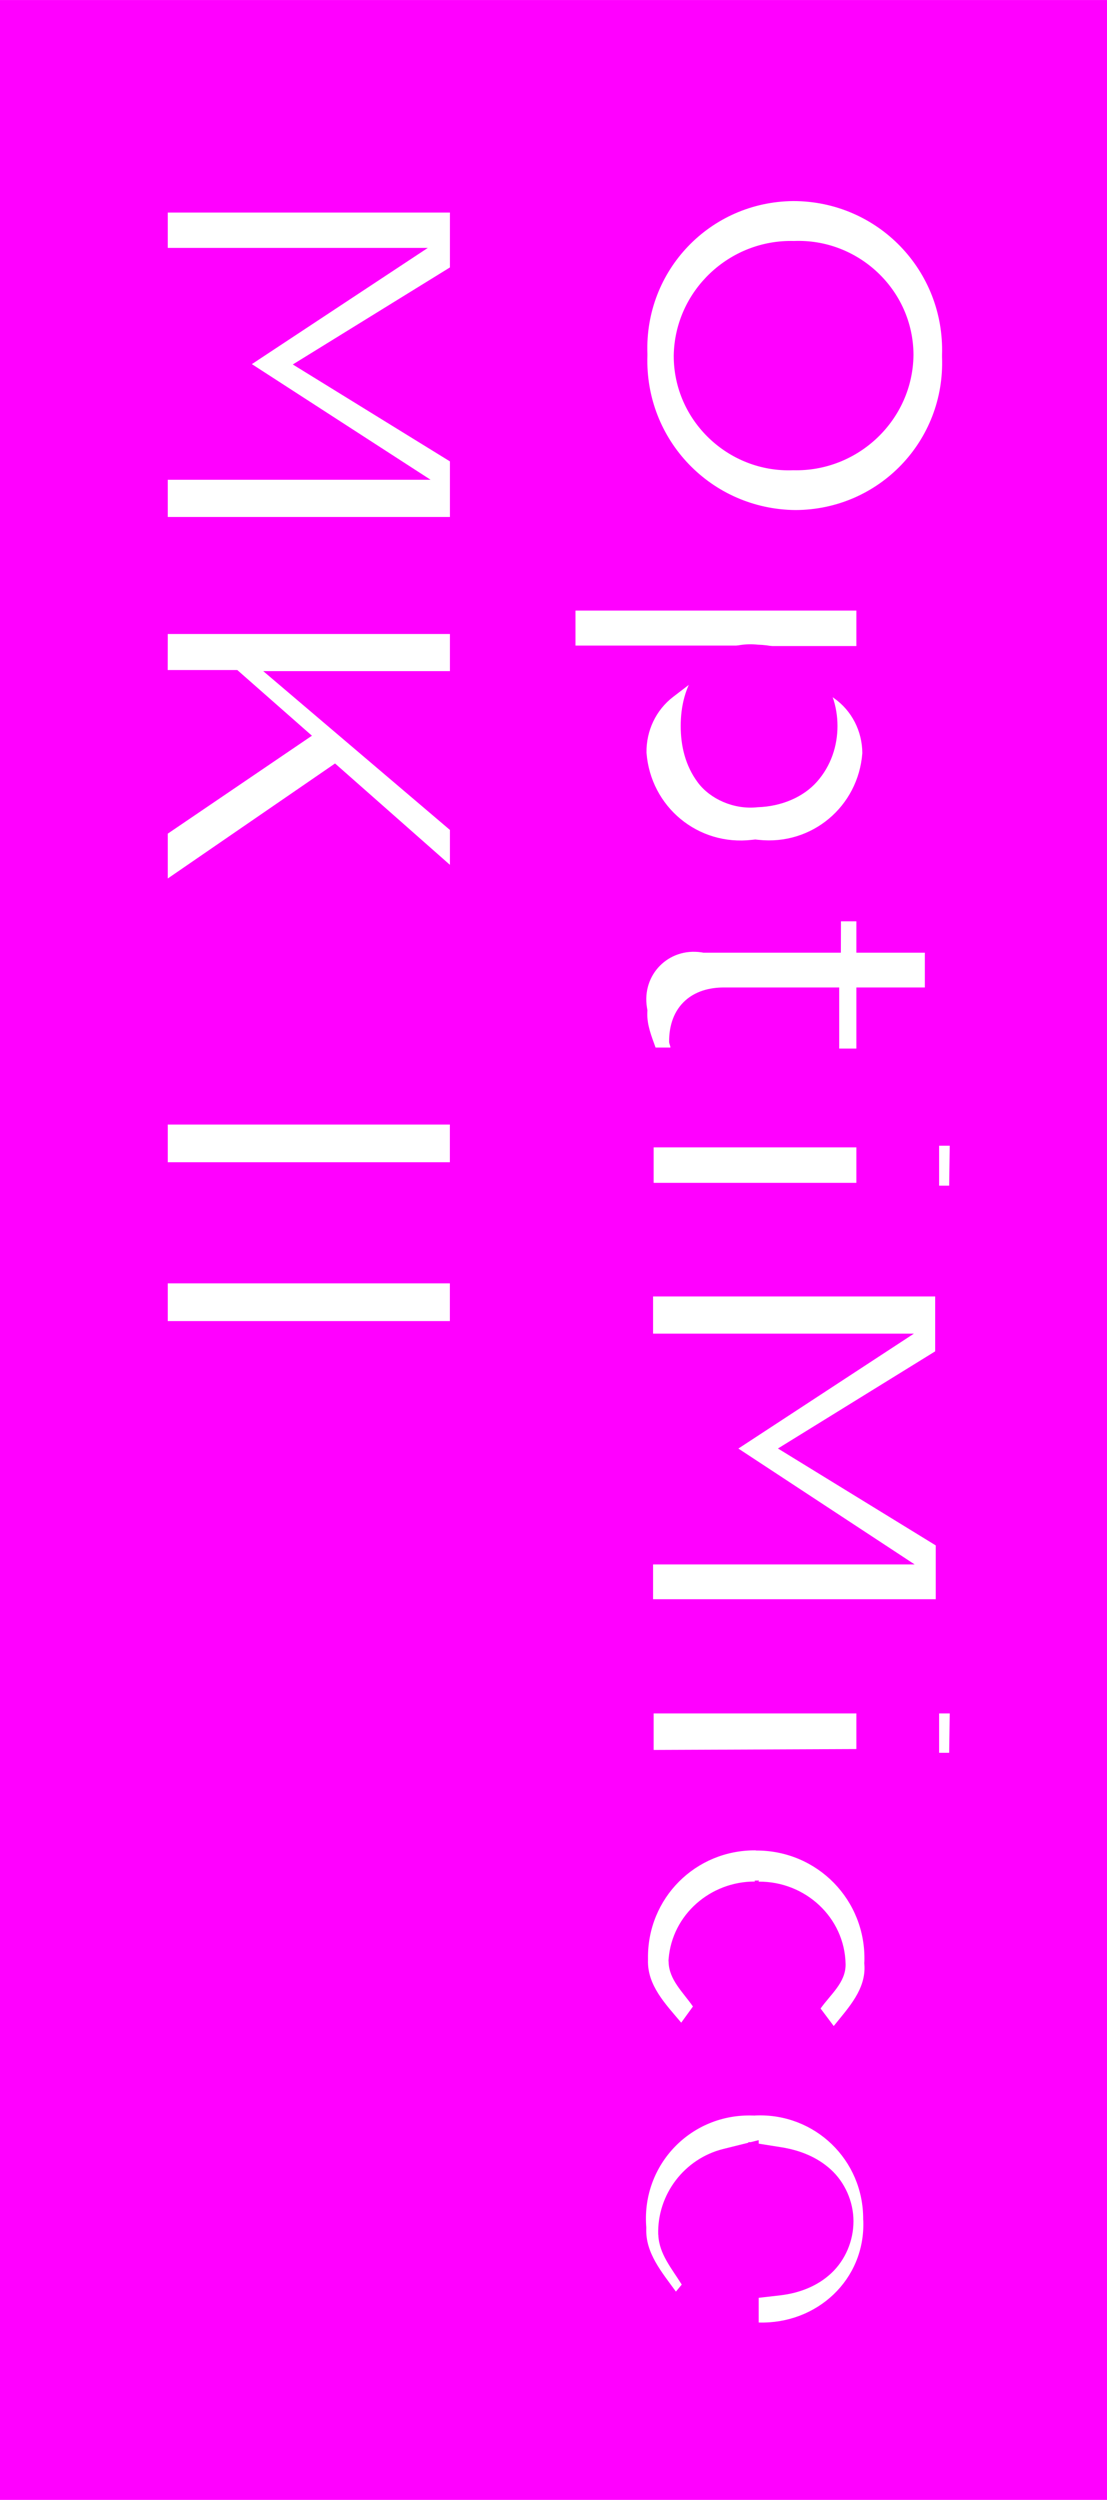 <?xml version="1.0" encoding="UTF-8" standalone="no"?>
<svg
   xmlns:dc="http://purl.org/dc/elements/1.1/"
   xmlns:cc="http://creativecommons.org/ns#"
   xmlns:rdf="http://www.w3.org/1999/02/22-rdf-syntax-ns#"
   xmlns:svg="http://www.w3.org/2000/svg"
   xmlns="http://www.w3.org/2000/svg"
   xmlns:sodipodi="http://sodipodi.sourceforge.net/DTD/sodipodi-0.dtd"
   xmlns:inkscape="http://www.inkscape.org/namespaces/inkscape"
   inkscape:version="1.0 (4035a4f, 2020-05-01)"
   sodipodi:docname="title_after_inkscape.svg"
   id="svg8"
   version="1.1"
   viewBox="0 0 5.138 11.599"
   height="11.599mm"
   width="5.138mm">
  <defs
     id="defs2">
    <style
       id="style319">.cls-1{fill:#010101;}</style>
  </defs>
  <sodipodi:namedview
     inkscape:window-maximized="0"
     inkscape:window-y="23"
     inkscape:window-x="1440"
     inkscape:window-height="1035"
     inkscape:window-width="1920"
     fit-margin-bottom="0"
     fit-margin-right="0"
     fit-margin-left="0"
     fit-margin-top="0"
     showgrid="false"
     inkscape:document-rotation="0"
     inkscape:current-layer="Layer_1-2"
     inkscape:document-units="mm"
     inkscape:cy="13.665051"
     inkscape:cx="18.09603"
     inkscape:zoom="9.9460577"
     inkscape:pageshadow="2"
     inkscape:pageopacity="0.0"
     borderopacity="1.0"
     bordercolor="#666666"
     pagecolor="#ffffff"
     id="base" />
  <g
     transform="translate(-3.354,-281.436)"
     id="layer1"
     inkscape:groupmode="layer"
     inkscape:label="Layer 1">
    <g
       transform="matrix(0.265,0,0,0.265,3.737,281.973)"
       data-name="Layer 1"
       id="Layer_1-2">
      <g
         style="fill:#ff00ff"
         transform="translate(-0.946,-1.526)"
         data-name="Layer 1"
         id="Layer_1-2-4">
        <g
           style="opacity:1;fill:#ff00ff"
           id="g398">
          <path
             id="path400"
             d="m 13.11,37.59 v 1.6 c 0.51,-0.06 0.84,-0.36 0.84,-0.8 0,-0.44 -0.34,-0.72 -0.84,-0.8 z"
             style="color:#000000;font-style:normal;font-variant:normal;font-weight:normal;font-stretch:normal;font-size:medium;line-height:normal;font-family:sans-serif;font-variant-ligatures:normal;font-variant-position:normal;font-variant-caps:normal;font-variant-numeric:normal;font-variant-alternates:normal;font-variant-east-asian:normal;font-feature-settings:normal;font-variation-settings:normal;text-indent:0;text-align:start;text-decoration:none;text-decoration-line:none;text-decoration-style:solid;text-decoration-color:#000000;letter-spacing:normal;word-spacing:normal;text-transform:none;writing-mode:lr-tb;direction:ltr;text-orientation:mixed;dominant-baseline:auto;baseline-shift:baseline;text-anchor:start;white-space:normal;shape-padding:0;shape-margin:0;inline-size:0;clip-rule:nonzero;display:inline;overflow:visible;visibility:visible;isolation:auto;mix-blend-mode:normal;color-interpolation:sRGB;color-interpolation-filters:linearRGB;solid-color:#000000;solid-opacity:1;vector-effect:none;fill:#ff00ff;fill-opacity:1;fill-rule:nonzero;stroke:none;stroke-width:1;stroke-linecap:butt;stroke-linejoin:miter;stroke-miterlimit:4;stroke-dasharray:none;stroke-dashoffset:0;stroke-opacity:1;color-rendering:auto;image-rendering:auto;shape-rendering:auto;text-rendering:auto;enable-background:accumulate;stop-color:#000000;stop-opacity:1" />
          <path
             id="path402"
             d="m 12.609,37.004 v 0.586 2.162 l 0.559,-0.064 c 0.339,-0.04 0.656,-0.164 0.896,-0.391 0.241,-0.227 0.385,-0.561 0.385,-0.906 0,-0.349 -0.154,-0.684 -0.395,-0.904 -0.24,-0.22 -0.543,-0.339 -0.865,-0.391 z"
             style="color:#000000;font-style:normal;font-variant:normal;font-weight:normal;font-stretch:normal;font-size:medium;line-height:normal;font-family:sans-serif;font-variant-ligatures:normal;font-variant-position:normal;font-variant-caps:normal;font-variant-numeric:normal;font-variant-alternates:normal;font-variant-east-asian:normal;font-feature-settings:normal;font-variation-settings:normal;text-indent:0;text-align:start;text-decoration:none;text-decoration-line:none;text-decoration-style:solid;text-decoration-color:#000000;letter-spacing:normal;word-spacing:normal;text-transform:none;writing-mode:lr-tb;direction:ltr;text-orientation:mixed;dominant-baseline:auto;baseline-shift:baseline;text-anchor:start;white-space:normal;shape-padding:0;shape-margin:0;inline-size:0;clip-rule:nonzero;display:inline;overflow:visible;visibility:visible;isolation:auto;mix-blend-mode:normal;color-interpolation:sRGB;color-interpolation-filters:linearRGB;solid-color:#000000;solid-opacity:1;vector-effect:none;fill-opacity:1;fill-rule:nonzero;stroke:none;stroke-width:1;stroke-linecap:butt;stroke-linejoin:miter;stroke-miterlimit:4;stroke-dasharray:none;stroke-dashoffset:0;stroke-opacity:1;color-rendering:auto;image-rendering:auto;shape-rendering:auto;text-rendering:auto;enable-background:accumulate;stop-color:#000000;stop-opacity:1;fill:#ff00ff" />
        </g>
        <g
           style="opacity:1;fill:#ff00ff"
           id="g404">
          <path
             id="path406"
             d="m 12.73,13.15 v 0 c 1.253,0 1.253,-1.88 0,-1.88 v 0 c -1.075,-0.157 -1.075,2.037 0,1.88 z"
             style="color:#000000;font-style:normal;font-variant:normal;font-weight:normal;font-stretch:normal;font-size:medium;line-height:normal;font-family:sans-serif;font-variant-ligatures:normal;font-variant-position:normal;font-variant-caps:normal;font-variant-numeric:normal;font-variant-alternates:normal;font-variant-east-asian:normal;font-feature-settings:normal;font-variation-settings:normal;text-indent:0;text-align:start;text-decoration:none;text-decoration-line:none;text-decoration-style:solid;text-decoration-color:#000000;letter-spacing:normal;word-spacing:normal;text-transform:none;writing-mode:lr-tb;direction:ltr;text-orientation:mixed;dominant-baseline:auto;baseline-shift:baseline;text-anchor:start;white-space:normal;shape-padding:0;shape-margin:0;inline-size:0;clip-rule:nonzero;display:inline;overflow:visible;visibility:visible;isolation:auto;mix-blend-mode:normal;color-interpolation:sRGB;color-interpolation-filters:linearRGB;solid-color:#000000;solid-opacity:1;vector-effect:none;fill:#ff00ff;fill-opacity:1;fill-rule:nonzero;stroke:none;stroke-width:1;stroke-linecap:butt;stroke-linejoin:miter;stroke-miterlimit:4;stroke-dasharray:none;stroke-dashoffset:0;stroke-opacity:1;color-rendering:auto;image-rendering:auto;shape-rendering:auto;text-rendering:auto;enable-background:accumulate;stop-color:#000000;stop-opacity:1" />
          <path
             id="path408"
             d="m 12.773,10.787 c -0.421,-0.047 -0.836,0.144 -1.051,0.434 -0.221,0.297 -0.299,0.648 -0.299,0.99 0,0.343 0.078,0.691 0.299,0.988 0.215,0.289 0.63,0.481 1.051,0.434 0.417,-0.014 0.797,-0.177 1.035,-0.445 0.248,-0.279 0.361,-0.63 0.361,-0.977 0,-0.346 -0.113,-0.699 -0.361,-0.979 -0.238,-0.268 -0.618,-0.432 -1.035,-0.445 z m -0.115,0.979 0.035,0.004 h 0.037 c 0.188,0 0.265,0.054 0.33,0.127 0.065,0.073 0.109,0.191 0.109,0.314 0,0.124 -0.044,0.239 -0.109,0.312 -0.065,0.073 -0.142,0.127 -0.33,0.127 h -0.037 l -0.035,0.004 c -0.104,0.015 -0.083,0.014 -0.131,-0.051 -0.048,-0.065 -0.104,-0.226 -0.104,-0.393 0,-0.167 0.055,-0.327 0.104,-0.393 0.048,-0.065 0.027,-0.068 0.131,-0.053 z"
             style="color:#000000;font-style:normal;font-variant:normal;font-weight:normal;font-stretch:normal;font-size:medium;line-height:normal;font-family:sans-serif;font-variant-ligatures:normal;font-variant-position:normal;font-variant-caps:normal;font-variant-numeric:normal;font-variant-alternates:normal;font-variant-east-asian:normal;font-feature-settings:normal;font-variation-settings:normal;text-indent:0;text-align:start;text-decoration:none;text-decoration-line:none;text-decoration-style:solid;text-decoration-color:#000000;letter-spacing:normal;word-spacing:normal;text-transform:none;writing-mode:lr-tb;direction:ltr;text-orientation:mixed;dominant-baseline:auto;baseline-shift:baseline;text-anchor:start;white-space:normal;shape-padding:0;shape-margin:0;inline-size:0;clip-rule:nonzero;display:inline;overflow:visible;visibility:visible;isolation:auto;mix-blend-mode:normal;color-interpolation:sRGB;color-interpolation-filters:linearRGB;solid-color:#000000;solid-opacity:1;vector-effect:none;fill-opacity:1;fill-rule:nonzero;stroke:none;stroke-width:1;stroke-linecap:butt;stroke-linejoin:miter;stroke-miterlimit:4;stroke-dasharray:none;stroke-dashoffset:0;stroke-opacity:1;color-rendering:auto;image-rendering:auto;shape-rendering:auto;text-rendering:auto;enable-background:accumulate;stop-color:#000000;stop-opacity:1;fill:#ff00ff" />
        </g>
        <g
           style="opacity:1;fill:#ff00ff"
           id="g410">
          <path
             id="path412"
             d="m 13.39,7.24 v 0 C 14.262,7.274 14.989,6.582 15,5.71 14.996,4.848 14.271,4.164 13.41,4.21 v 0 c -0.868,-0.034 -1.594,0.652 -1.61,1.52 -0.001,0.866 0.725,1.556 1.59,1.51 z"
             style="color:#000000;font-style:normal;font-variant:normal;font-weight:normal;font-stretch:normal;font-size:medium;line-height:normal;font-family:sans-serif;font-variant-ligatures:normal;font-variant-position:normal;font-variant-caps:normal;font-variant-numeric:normal;font-variant-alternates:normal;font-variant-east-asian:normal;font-feature-settings:normal;font-variation-settings:normal;text-indent:0;text-align:start;text-decoration:none;text-decoration-line:none;text-decoration-style:solid;text-decoration-color:#000000;letter-spacing:normal;word-spacing:normal;text-transform:none;writing-mode:lr-tb;direction:ltr;text-orientation:mixed;dominant-baseline:auto;baseline-shift:baseline;text-anchor:start;white-space:normal;shape-padding:0;shape-margin:0;inline-size:0;clip-rule:nonzero;display:inline;overflow:visible;visibility:visible;isolation:auto;mix-blend-mode:normal;color-interpolation:sRGB;color-interpolation-filters:linearRGB;solid-color:#000000;solid-opacity:1;vector-effect:none;fill:#ff00ff;fill-opacity:1;fill-rule:nonzero;stroke:none;stroke-width:1;stroke-linecap:butt;stroke-linejoin:miter;stroke-miterlimit:4;stroke-dasharray:none;stroke-dashoffset:0;stroke-opacity:1;color-rendering:auto;image-rendering:auto;shape-rendering:auto;text-rendering:auto;enable-background:accumulate;stop-color:#000000;stop-opacity:1" />
          <path
             id="path414"
             d="M 13.406,3.719 C 12.277,3.689 11.322,4.588 11.301,5.721 v 0.004 0.004 c -0.002,1.137 0.959,2.049 2.092,2.004 1.135,0.03 2.094,-0.877 2.107,-2.016 v -0.006 -0.004 C 15.494,4.575 14.534,3.674 13.406,3.719 Z m -0.016,0.99 0.023,0.002 0.021,-0.002 c 0.581,-0.031 1.056,0.418 1.062,0.998 -0.01,0.595 -0.493,1.056 -1.088,1.033 h -0.023 -0.023 c -0.583,0.031 -1.058,-0.421 -1.061,-1.004 0.014,-0.592 0.495,-1.05 1.088,-1.027 z"
             style="color:#000000;font-style:normal;font-variant:normal;font-weight:normal;font-stretch:normal;font-size:medium;line-height:normal;font-family:sans-serif;font-variant-ligatures:normal;font-variant-position:normal;font-variant-caps:normal;font-variant-numeric:normal;font-variant-alternates:normal;font-variant-east-asian:normal;font-feature-settings:normal;font-variation-settings:normal;text-indent:0;text-align:start;text-decoration:none;text-decoration-line:none;text-decoration-style:solid;text-decoration-color:#000000;letter-spacing:normal;word-spacing:normal;text-transform:none;writing-mode:lr-tb;direction:ltr;text-orientation:mixed;dominant-baseline:auto;baseline-shift:baseline;text-anchor:start;white-space:normal;shape-padding:0;shape-margin:0;inline-size:0;clip-rule:nonzero;display:inline;overflow:visible;visibility:visible;isolation:auto;mix-blend-mode:normal;color-interpolation:sRGB;color-interpolation-filters:linearRGB;solid-color:#000000;solid-opacity:1;vector-effect:none;fill-opacity:1;fill-rule:nonzero;stroke:none;stroke-width:1;stroke-linecap:butt;stroke-linejoin:miter;stroke-miterlimit:4;stroke-dasharray:none;stroke-dashoffset:0;stroke-opacity:1;color-rendering:auto;image-rendering:auto;shape-rendering:auto;text-rendering:auto;enable-background:accumulate;stop-color:#000000;stop-opacity:1;fill:#ff00ff" />
        </g>
        <g
           style="opacity:1;fill:#ff00ff"
           id="g416">
          <path
             id="path418"
             d="M 0,0 V 42.84 H 18.42 V 0 Z m 13.39,2.52 v 0 c 1.757,-9.087e-4 3.167,1.453 3.11,3.21 0.068,1.744 -1.325,3.196 -3.07,3.2 v 0 C 11.679,8.914 10.284,7.46 10.34,5.71 10.278,3.978 11.657,2.536 13.39,2.52 Z m 3,23.76 V 28 h -5.95 v -1.61 h 3.41 l -2.33,-1.53 v 0 l 2.31,-1.51 H 10.44 V 21.7 h 5.94 v 1.74 l -2.3,1.42 z m -3.63,6.64 v 0 c -0.542,-0.029 -1.007,0.379 -1.05,0.92 0.008,0.354 0.187,0.682 0.48,0.88 l -0.78,1.08 c -0.684,-0.43 -1.088,-1.192 -1.06,-2 -0.017,-1.328 1.061,-2.411 2.39,-2.4 v 0 c 1.352,-0.006 2.44,1.109 2.4,2.46 0.06,0.8 -0.324,1.568 -1,2 l -0.82,-1.1 c 0.304,-0.18 0.49,-0.507 0.49,-0.86 -0.01,-0.569 -0.492,-1.014 -1.06,-0.98 z M 10.45,30.64 V 29 H 15 v 1.62 z m 0,-9.93 V 19.09 H 15 v 1.62 z M 15,18.36 h -1.3 v -1.07 h -1.52 c -0.33,0 -0.46,0.15 -0.46,0.44 0.004,0.212 0.056,0.42 0.15,0.61 h -1.26 c -0.189,-0.342 -0.282,-0.729 -0.27,-1.12 -0.145,-0.896 0.623,-1.674 1.52,-1.54 h 1.87 V 15.13 H 15 v 0.55 h 1.2 v 1.61 H 15 Z M 7.88,23.13 H 1.94 v -1.66 h 5.94 z m 0,-2.78 H 1.94 v -1.66 h 5.94 z m 0,-8.6 H 5.47 l 2.41,2.05 v 1.95 L 5.33,13.5 1.94,15.83 v -2 l 2.21,-1.5 -0.68,-0.6 H 1.94 V 10.1 h 5.94 z m 0,-7.29 -2.3,1.42 2.3,1.42 V 9.05 H 1.94 V 7.4 H 5.35 L 3,5.88 v 0 L 5.33,4.34 H 1.94 V 2.72 h 5.94 z m 1.2,5.23 H 15 v 1.62 h -0.61 c 0.454,0.316 0.724,0.836 0.72,1.39 -0.078,1.223 -1.162,2.134 -2.38,2 v 0 c -1.228,0.146 -2.327,-0.766 -2.41,-2 -0.014,-0.547 0.236,-1.067 0.67,-1.4 H 9.08 Z m 3.54,31 h -0.33 v -3.08 c -0.457,0.113 -0.774,0.529 -0.76,1 0.013,0.384 0.183,0.745 0.47,1 l -0.74,0.89 c -0.619,-0.475 -0.969,-1.22 -0.94,-2 -0.09,-1.366 1.022,-2.51 2.39,-2.46 v 0 c 1.319,-0.057 2.417,1 2.41,2.32 0.05,1.377 -1.129,2.481 -2.5,2.34 z m 4,-10 H 15.45 V 29 h 1.19 z m 0,-9.93 h -1.17 v -1.7 h 1.19 z"
             style="color:#000000;font-style:normal;font-variant:normal;font-weight:normal;font-stretch:normal;font-size:medium;line-height:normal;font-family:sans-serif;font-variant-ligatures:normal;font-variant-position:normal;font-variant-caps:normal;font-variant-numeric:normal;font-variant-alternates:normal;font-variant-east-asian:normal;font-feature-settings:normal;font-variation-settings:normal;text-indent:0;text-align:start;text-decoration:none;text-decoration-line:none;text-decoration-style:solid;text-decoration-color:#000000;letter-spacing:normal;word-spacing:normal;text-transform:none;writing-mode:lr-tb;direction:ltr;text-orientation:mixed;dominant-baseline:auto;baseline-shift:baseline;text-anchor:start;white-space:normal;shape-padding:0;shape-margin:0;inline-size:0;clip-rule:nonzero;display:inline;overflow:visible;visibility:visible;isolation:auto;mix-blend-mode:normal;color-interpolation:sRGB;color-interpolation-filters:linearRGB;solid-color:#000000;solid-opacity:1;vector-effect:none;fill:#ff00ff;fill-opacity:1;fill-rule:nonzero;stroke:none;stroke-width:1;stroke-linecap:butt;stroke-linejoin:miter;stroke-miterlimit:4;stroke-dasharray:none;stroke-dashoffset:0;stroke-opacity:1;color-rendering:auto;image-rendering:auto;shape-rendering:auto;text-rendering:auto;enable-background:accumulate;stop-color:#000000;stop-opacity:1" />
          <path
             id="path420"
             d="M -0.5,-0.5 V 0 43.34 H 18.92 V -0.5 Z m 1,1 H 17.92 V 42.34 H 0.5 Z M 13.385,2.02 C 11.383,2.038 9.783,3.712 9.844,5.711 9.8,7.331 10.853,8.691 12.311,9.189 H 8.58 v 0.5 2.111 h 1.676 c -0.151,0.312 -0.444,0.556 -0.436,0.912 v 0.01 0.012 c 0.1,1.49 1.432,2.584 2.91,2.445 6.7e-4,-6.3e-5 0.001,6.3e-5 0.002,0 0.186,0.016 0.319,-0.13 0.498,-0.152 v 0.152 h -0.498 c 0.021,-0.002 0.035,0.02 0.057,0.018 h -0.113 c 0.021,0.002 0.034,-0.019 0.055,-0.018 h -0.871 l 0.074,0.006 c -1.206,-0.18 -2.249,0.883 -2.078,2.084 -0.003,0.457 0.095,0.911 0.316,1.312 l 0.004,0.008 H 9.949 v 2.609 h -0.01 v 2.65 H 12.152 l -1.545,1.01 1.57,1.031 H 9.939 V 28.5 h 0.01 v 2.643 l 0.504,-0.002 1.729,-0.008 c -1.295,0.285 -2.341,1.287 -2.328,2.666 -0.026,0.924 0.435,1.773 1.182,2.307 -0.756,0.54 -1.266,1.399 -1.211,2.398 -0.027,0.933 0.39,1.824 1.131,2.393 l 0.381,0.293 0.453,-0.545 v 0.545 h 0.705 l 0.074,0.008 c 1.658,0.17 3.099,-1.176 3.049,-2.84 0.003,-0.908 -0.481,-1.625 -1.148,-2.141 0.774,-0.532 1.223,-1.423 1.164,-2.363 0.029,-1.405 -1.03,-2.442 -2.354,-2.727 l 1.67,-0.008 v 0.07 h 2.164 l 0.006,-0.494 L 17.146,28.5 H 16.891 V 26 l -0.238,-0.146 -1.619,-0.994 1.848,-1.141 v -2.459 h 0.232 l 0.006,-0.494 0.027,-2.205 H 15.5 v -0.201 -0.57 h 1.199 V 15.18 H 15.5 v -0.549 h -0.975 c 0.598,-0.449 1.033,-1.095 1.084,-1.898 v -0.016 -0.014 c 0.002,-0.315 -0.09,-0.613 -0.215,-0.893 H 15.5 V 9.189 H 14.574 C 16.015,8.689 17.05,7.335 16.996,5.729 17.051,3.704 15.418,2.018 13.391,2.02 h -0.004 z M 1.439,2.221 V 4.84 H 3.668 L 2.086,5.885 3.656,6.9 H 1.439 V 9.551 H 8.381 V 7.021 L 6.531,5.879 8.381,4.738 V 4.461 2.221 Z M 13.393,3.02 C 14.873,3.02 16.048,4.235 16,5.715 V 5.732 5.75 C 16.057,7.217 14.899,8.425 13.432,8.43 11.956,8.415 10.792,7.202 10.84,5.727 V 5.709 5.691 C 10.788,4.235 11.935,3.034 13.393,3.02 Z M 2.439,3.221 H 7.381 V 4.182 L 4.629,5.881 7.381,7.578 V 8.551 H 2.439 V 7.9 H 7.043 L 3.912,5.875 6.994,3.84 H 2.439 Z m -1,6.379 V 12.23 H 3.281 l 0.055,0.047 -1.896,1.287 v 3.217 l 3.852,-2.648 3.09,2.725 V 13.568 L 6.83,12.25 h 1.551 v -0.5 -2.15 z m 8.141,0.59 H 14.5 v 0.621 h -1.703 l 1.307,0.91 c 0.316,0.22 0.498,0.581 0.5,0.965 -0.071,0.935 -0.884,1.62 -1.818,1.518 l -0.057,-0.006 -0.057,0.006 c -0.946,0.112 -1.776,-0.578 -1.848,-1.525 -0.006,-0.383 0.164,-0.747 0.469,-0.98 l 1.172,-0.896 H 9.58 Z m -7.141,0.41 H 7.381 V 11.25 H 4.111 l 3.27,2.781 v 0.611 l -2.012,-1.775 -2.93,2.014 v -0.785 l 2.525,-1.715 -1.307,-1.15 h -1.219 z m 11.791,5.031 H 14.5 v 0.549 h 1.199 v 0.609 H 14.5 v 1.07 h -0.301 v -1.07 h -2.02 c -0.241,0 -0.509,0.06 -0.707,0.258 -0.198,0.198 -0.252,0.464 -0.252,0.684 v 0.004 0.006 c 7.33e-4,0.035 0.021,0.065 0.023,0.1 h -0.26 c -0.071,-0.197 -0.151,-0.393 -0.145,-0.604 l 0.002,-0.049 -0.008,-0.047 c -0.093,-0.575 0.377,-1.053 0.953,-0.967 l 0.035,0.006 h 2.408 z m -1.992,2.158 h 0.961 v 0.801 h -0.646 l -0.234,-0.473 c -0.051,-0.102 -0.069,-0.215 -0.08,-0.328 z M 1.439,18.189 v 2.66 h 6.941 v -0.5 -2.16 z m 1,1 h 4.941 v 0.66 H 2.439 Z m 13.51,0.371 h 0.186 l -0.01,0.699 h -0.176 z m -5,0.029 H 14.5 v 0.621 h -3.551 z m -9.51,1.381 v 2.66 h 6.941 v -0.5 -2.16 z m 1,1 h 4.941 v 0.66 H 2.439 Z m 8.5,0.229 h 4.941 v 0.961 l -2.754,1.701 2.764,1.697 V 27.5 h -4.951 v -0.609 h 4.582 l -3.088,-2.029 3.074,-2.012 H 10.939 Z M 10.949,29.5 H 14.5 v 0.623 l -3.551,0.016 z m 5,0 h 0.186 l -0.01,0.689 h -0.176 z m -3.211,1.4 h 0.006 c -0.002,-1.4e-5 -0.002,0.002 -0.004,0.002 -9.23e-4,3e-6 -10e-4,-0.002 -0.002,-0.002 z m -0.002,1 h 0.002 0.004 c 1.076,-0.005 1.93,0.87 1.898,1.945 l -0.002,0.025 0.002,0.025 c 0.032,0.431 -0.275,0.752 -0.537,1.078 L 13.873,34.666 c 0.176,-0.249 0.437,-0.451 0.438,-0.766 v -0.006 -0.004 c -0.015,-0.821 -0.711,-1.453 -1.523,-1.445 v -0.025 c -0.01,-5.51e-4 -0.017,0.01 -0.027,0.01 v -0.01 H 12.75 v 0.012 c -0.011,4.19e-4 -0.018,-0.01 -0.029,-0.01 v 0.021 c -0.775,-0.002 -1.448,0.577 -1.51,1.357 l -0.002,0.025 0.002,0.025 c 0.007,0.314 0.252,0.529 0.426,0.781 l -0.205,0.283 c -0.278,-0.33 -0.597,-0.655 -0.582,-1.1 v -0.012 -0.012 c -0.013,-1.055 0.832,-1.902 1.887,-1.893 z m 0.033,1.174 0.01,0.346 c 0.289,-0.017 0.519,0.198 0.527,0.486 -0.003,0.174 -0.092,0.335 -0.242,0.424 l -0.297,0.176 -0.299,-0.201 c -0.148,-0.1 -0.227,-0.265 -0.242,-0.441 0.034,-0.261 0.241,-0.458 0.508,-0.443 l 0.008,-0.285 0.008,0.285 h 0.01 z m -0.031,1.74 0.775,1.039 c -0.285,-0.085 -0.499,-0.318 -0.812,-0.307 -0.199,-0.005 -0.374,0.065 -0.562,0.1 z m -0.047,1.725 0.02,0.002 0.021,-0.002 c 1.04,-0.045 1.892,0.777 1.887,1.818 v 0.01 l 0.002,0.012 c 0.037,1.037 -0.814,1.815 -1.832,1.785 V 36.971 L 12.17,37.125 c -0.683,0.169 -1.161,0.797 -1.141,1.5 l 0.002,0.002 c 0.011,0.335 0.237,0.593 0.41,0.873 l -0.102,0.123 C 11.093,39.282 10.804,38.949 10.82,38.518 v -0.025 l -0.002,-0.025 c -0.071,-1.079 0.793,-1.967 1.873,-1.928 z"
             style="color:#000000;font-style:normal;font-variant:normal;font-weight:normal;font-stretch:normal;font-size:medium;line-height:normal;font-family:sans-serif;font-variant-ligatures:normal;font-variant-position:normal;font-variant-caps:normal;font-variant-numeric:normal;font-variant-alternates:normal;font-variant-east-asian:normal;font-feature-settings:normal;font-variation-settings:normal;text-indent:0;text-align:start;text-decoration:none;text-decoration-line:none;text-decoration-style:solid;text-decoration-color:#000000;letter-spacing:normal;word-spacing:normal;text-transform:none;writing-mode:lr-tb;direction:ltr;text-orientation:mixed;dominant-baseline:auto;baseline-shift:baseline;text-anchor:start;white-space:normal;shape-padding:0;shape-margin:0;inline-size:0;clip-rule:nonzero;display:inline;overflow:visible;visibility:visible;isolation:auto;mix-blend-mode:normal;color-interpolation:sRGB;color-interpolation-filters:linearRGB;solid-color:#000000;solid-opacity:1;vector-effect:none;fill-opacity:1;fill-rule:nonzero;stroke:none;stroke-width:1;stroke-linecap:butt;stroke-linejoin:miter;stroke-miterlimit:4;stroke-dasharray:none;stroke-dashoffset:0;stroke-opacity:1;color-rendering:auto;image-rendering:auto;shape-rendering:auto;text-rendering:auto;enable-background:accumulate;stop-color:#000000;stop-opacity:1;fill:#ff00ff" />
        </g>
      </g>
    </g>
  </g>
</svg>
